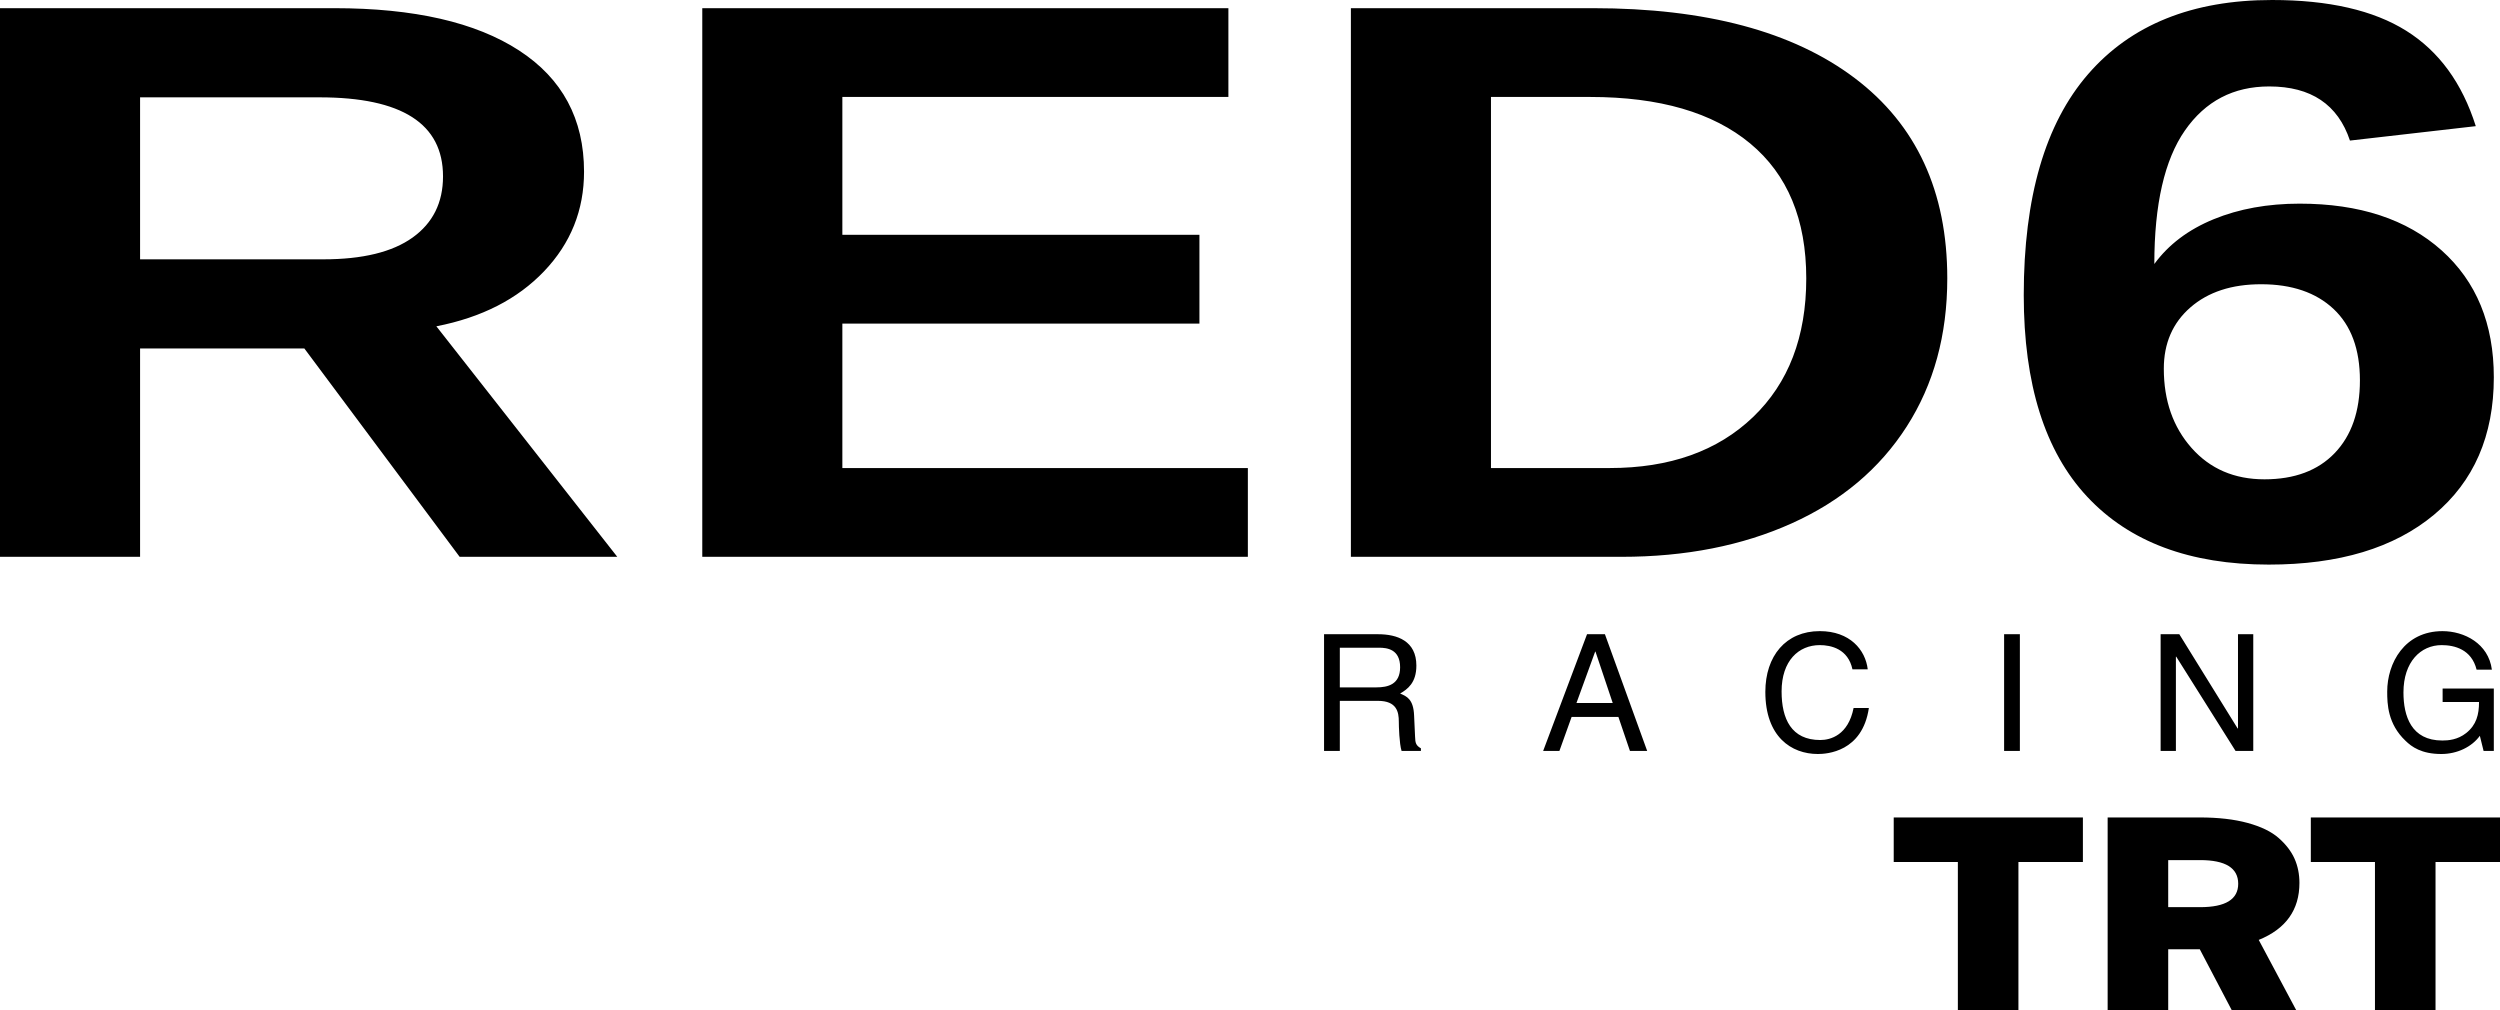 <?xml version="1.0" encoding="utf-8"?>
<!-- Generator: Adobe Illustrator 22.0.1, SVG Export Plug-In . SVG Version: 6.00 Build 0)  -->
<svg version="1.1" id="Layer_1" xmlns="http://www.w3.org/2000/svg" xmlns:xlink="http://www.w3.org/1999/xlink" x="0px" y="0px"
	 viewBox="0 0 492.195 198.864" enable-background="new 0 0 492.195 198.864" xml:space="preserve">
<path d="M410.077,169.715h-12.693v29.149h-11.924v-29.149h-12.628v-8.777h37.245V169.715z M433.091,186.89h-6.218
	v11.974h-11.924V160.938h18.142c3.632,0,6.773,0.361,9.423,1.083c2.65,0.723,4.69,1.716,6.122,2.98
	c1.431,1.264,2.468,2.619,3.11,4.063c0.641,1.445,0.962,3.034,0.962,4.768c0,5.309-2.671,9.048-8.013,11.215
	l7.372,13.816h-12.693L433.091,186.89z M433.154,169.335h-6.282v9.265h6.282c5.001,0,7.5-1.534,7.5-4.605
	C440.654,170.889,438.155,169.335,433.154,169.335z M492.195,169.715h-12.693v29.149h-11.924v-29.149h-12.628v-8.777
	h37.245V169.715z M263.781,147.839h-3.104v-22.975h10.624c3.775,0,7.551,1.312,7.551,6.176
	c0,3.392-1.728,4.64-3.199,5.504c1.312,0.544,2.623,1.12,2.752,4.319l0.191,4.16
	c0.032,1.279,0.192,1.76,1.152,2.304v0.512h-3.808c-0.448-1.408-0.544-4.896-0.544-5.76
	c0-1.888-0.385-4.096-4.096-4.096h-7.519V147.839z M263.781,135.329h7.199c2.272,0,4.672-0.576,4.672-3.968
	c0-3.552-2.592-3.84-4.128-3.84h-7.743V135.329z M309.413,141.152l-2.4,6.688h-3.199l8.639-22.975h3.521
	l8.319,22.975h-3.392l-2.272-6.688H309.413z M317.507,138.4l-3.392-10.111h-0.064l-3.68,10.111H317.507z
	 M364.707,131.777c-0.864-4.032-4.224-4.768-6.432-4.768c-4.159,0-7.519,3.071-7.519,9.119
	c0,5.407,1.92,9.567,7.615,9.567c2.017,0,5.504-0.96,6.56-6.304h3.008c-1.279,8.671-8.319,9.056-10.047,9.056
	c-5.216,0-10.335-3.393-10.335-12.224c0-7.071,4.031-11.967,10.719-11.967c5.92,0,8.991,3.68,9.44,7.519H364.707z
	 M397.668,147.839h-3.103v-22.975h3.103V147.839z M440.611,124.865h3.008v22.975h-3.488l-11.679-18.559h-0.065
	v18.559h-3.008v-22.975h3.68l11.487,18.559h0.065V124.865z M480.899,135.552h10.079v12.287h-2.016l-0.736-2.976
	c-1.567,2.176-4.447,3.584-7.583,3.584c-3.936,0-5.856-1.44-7.04-2.592c-3.519-3.328-3.615-7.264-3.615-9.695
	c0-5.6,3.392-11.903,10.879-11.903c4.288,0,9.056,2.432,9.727,7.583h-3.008c-0.992-4-4.352-4.831-6.88-4.831
	c-4.128,0-7.519,3.295-7.519,9.31c0,4.672,1.536,9.472,7.647,9.472c1.152,0,3.008-0.128,4.704-1.472
	c2.016-1.601,2.527-3.647,2.527-6.111h-7.167V135.552z M90.492,109.624L59.923,68.61H27.578v41.014H0V1.61h65.813
	c15.705,0,27.826,2.772,36.365,8.317c8.538,5.546,12.807,13.505,12.807,23.88c0,7.564-2.618,14.093-7.853,19.586
	c-5.235,5.494-12.309,9.11-21.221,10.848l35.617,45.383H90.492z M87.221,34.727
	c0-10.375-8.102-15.562-24.306-15.562H27.578v31.891h36.085c7.727,0,13.586-1.431,17.575-4.293
	C85.225,43.901,87.221,39.89,87.221,34.727z M138.263,109.624V1.61h103.58v17.479h-76.002v27.137h70.3v17.479
	h-70.3v28.441h79.835v17.479H138.263z M383.377,54.812c0,11.143-2.664,20.865-7.992,29.17
	c-5.329,8.306-12.87,14.655-22.623,19.05c-9.755,4.396-20.926,6.593-33.514,6.593h-53.288V1.61h47.679
	c22.186,0,39.356,4.587,51.509,13.76C377.302,24.544,383.377,37.691,383.377,54.812z M355.613,54.812
	c0-11.601-3.677-20.455-11.031-26.562c-7.355-6.106-17.855-9.16-31.505-9.16H293.54v73.057h23.371
	c11.841,0,21.251-3.347,28.232-10.043C352.123,75.408,355.613,66.311,355.613,54.812z M490.978,74.284
	c0,11.498-3.925,20.52-11.778,27.061c-7.853,6.542-18.697,9.812-32.532,9.812c-15.52,0-27.438-4.458-35.758-13.377
	c-8.319-8.918-12.479-22.142-12.479-39.672c0-19.267,4.221-33.769,12.666-43.505C419.541,4.868,431.616,0,447.322,0
	c11.155,0,19.959,2.019,26.409,6.056c6.451,4.038,11.016,10.299,13.696,18.782l-24.774,2.837
	c-2.369-7.104-7.666-10.656-15.892-10.656c-7.043,0-12.573,2.888-16.594,8.662
	c-4.019,5.776-6.029,14.541-6.029,26.295c2.804-3.833,6.699-6.771,11.686-8.816c4.985-2.043,10.625-3.066,16.92-3.066
	c11.779,0,21.095,3.066,27.952,9.199C487.551,55.425,490.978,63.756,490.978,74.284z M464.617,74.897
	c0-6.133-1.73-10.821-5.189-14.067c-3.459-3.245-8.212-4.868-14.256-4.868c-5.797,0-10.44,1.522-13.93,4.561
	c-3.49,3.041-5.235,7.065-5.235,12.073c0,6.287,1.823,11.487,5.468,15.601c3.647,4.114,8.429,6.171,14.35,6.171
	c5.92,0,10.532-1.725,13.836-5.174C462.964,85.744,464.617,80.98,464.617,74.897z"/>
</svg>
